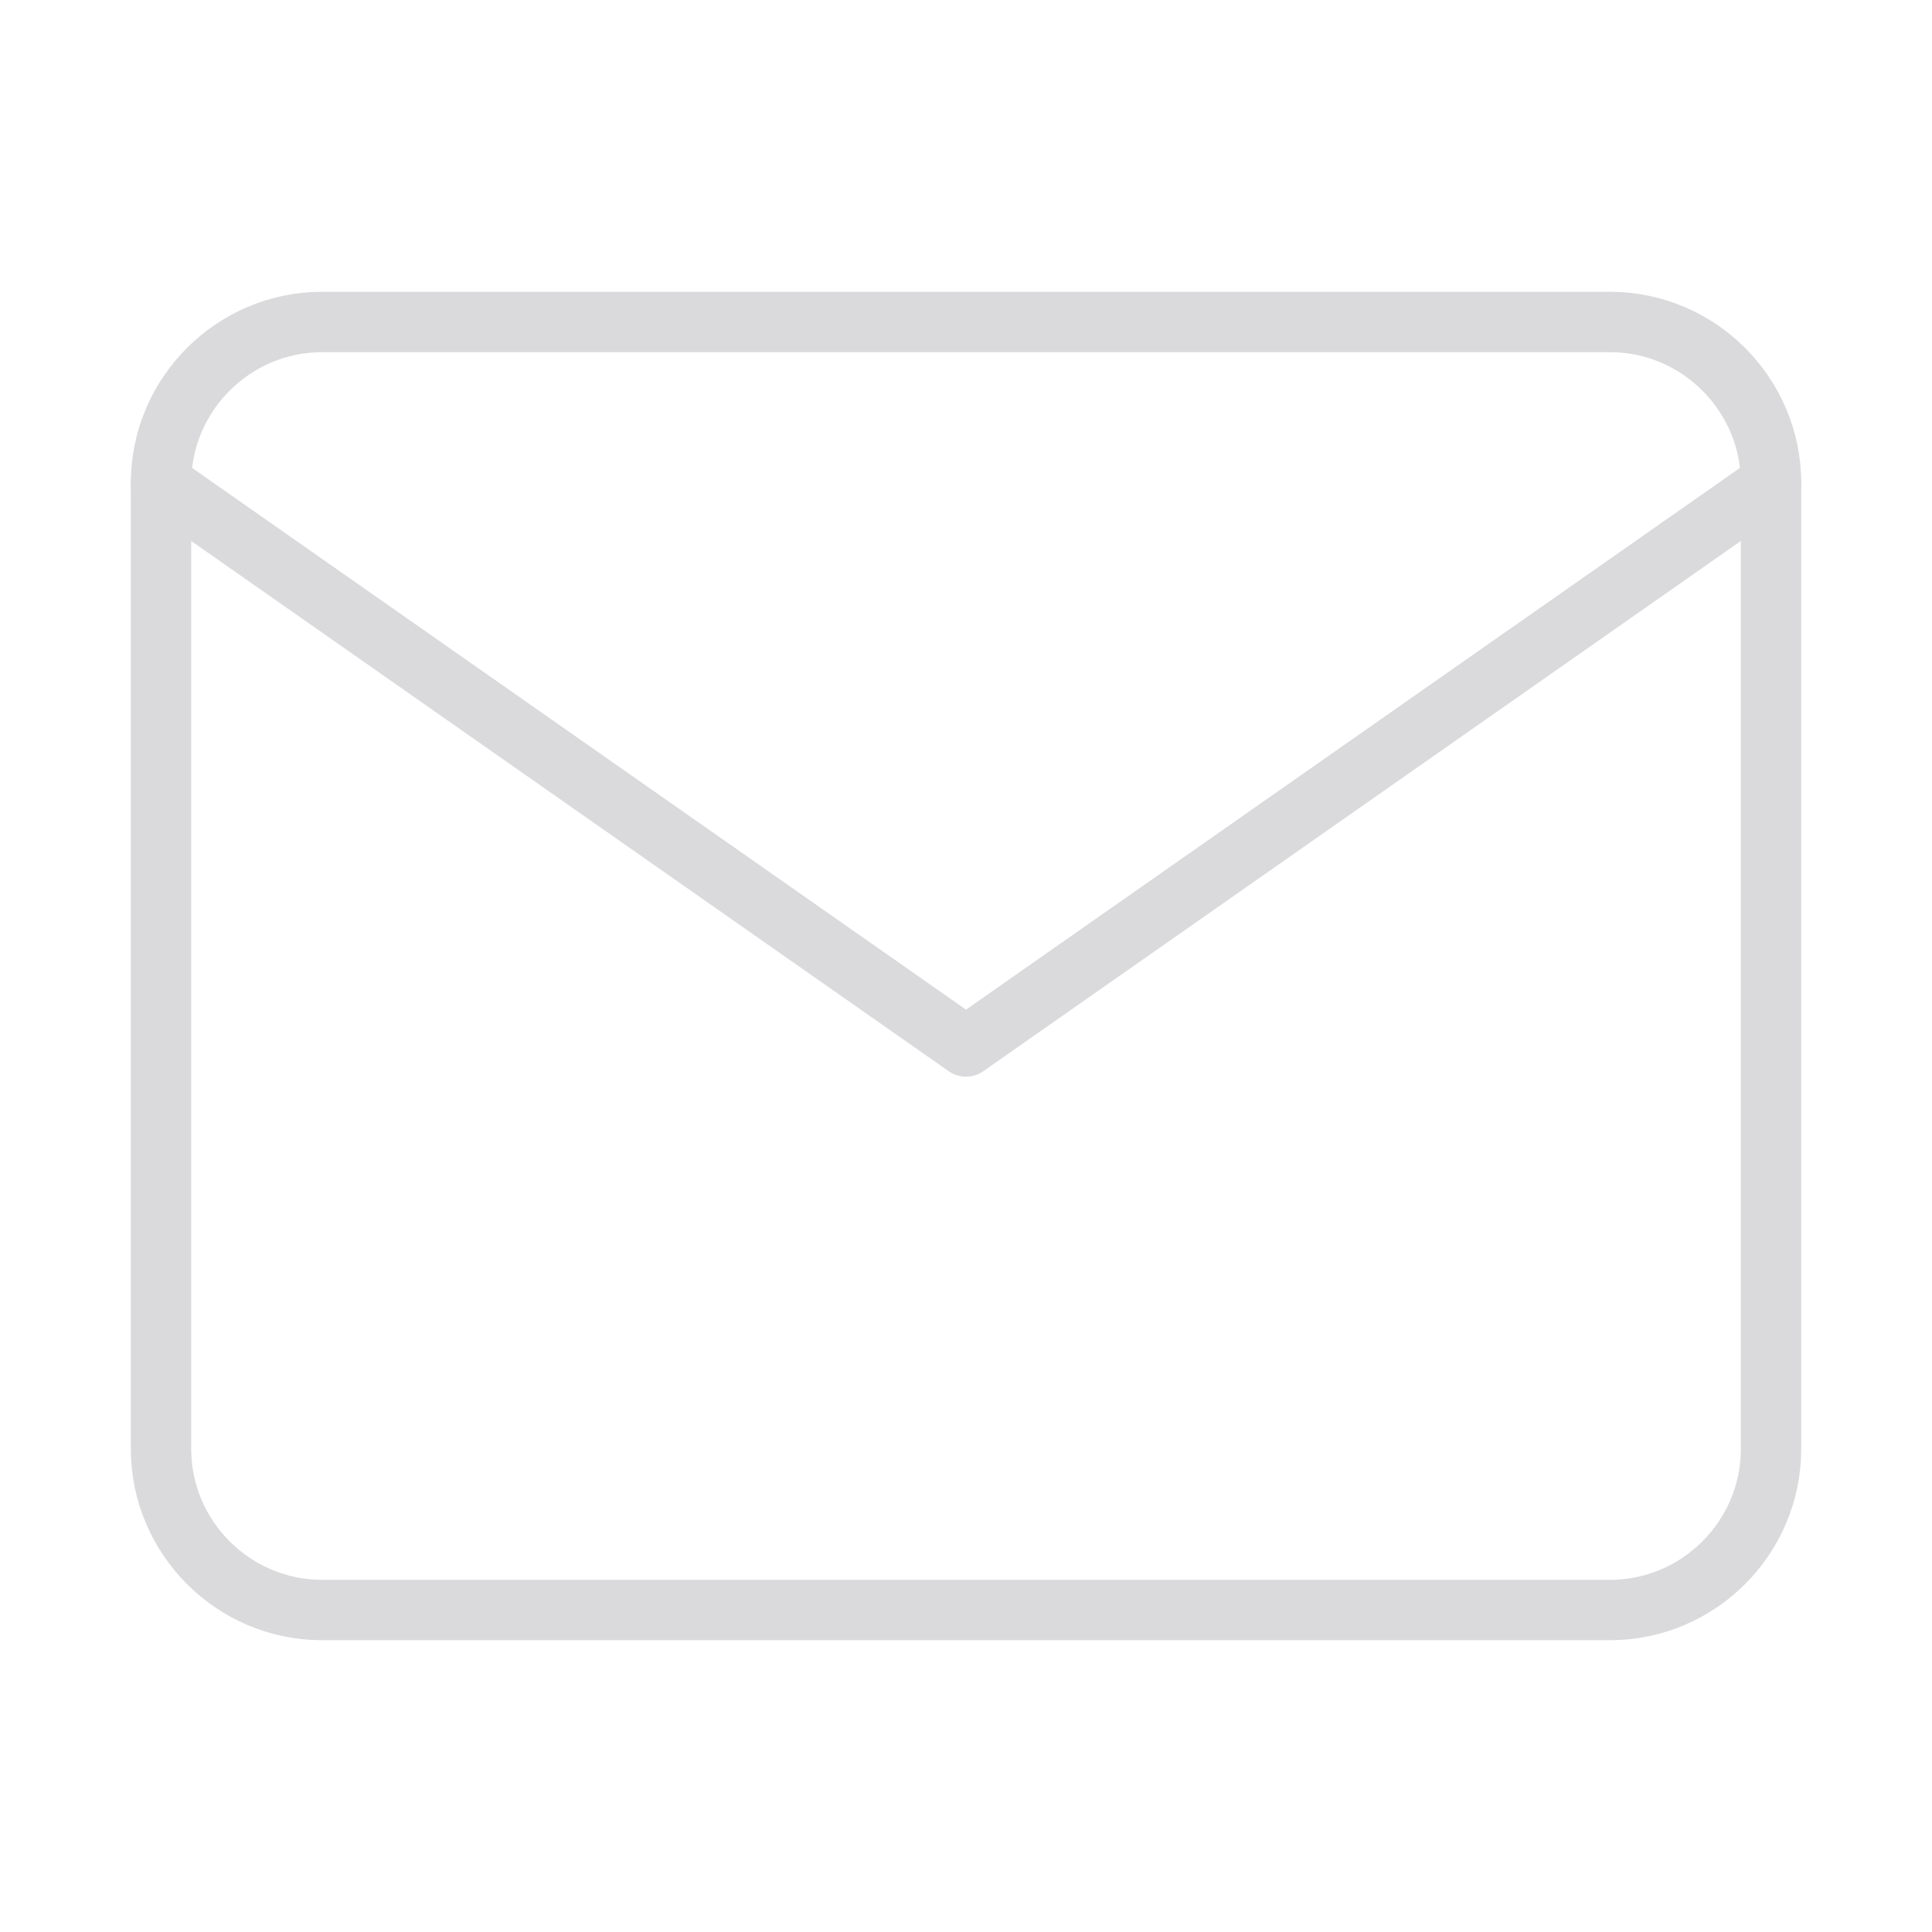 <svg width="32" height="32" viewBox="0 0 32 32" fill="none" xmlns="http://www.w3.org/2000/svg">
<path d="M5.334 5.333H26.667C28.134 5.333 29.334 6.533 29.334 8V24C29.334 25.467 28.134 26.667 26.667 26.667H5.334C3.867 26.667 2.667 25.467 2.667 24V8C2.667 6.533 3.867 5.333 5.334 5.333Z" stroke="#DADADC" stroke-linecap="round" stroke-linejoin="round"/>
<path d="M29.334 8L16 17.333L2.667 8" stroke="#DADADC" stroke-linecap="round" stroke-linejoin="round"/>
</svg>
